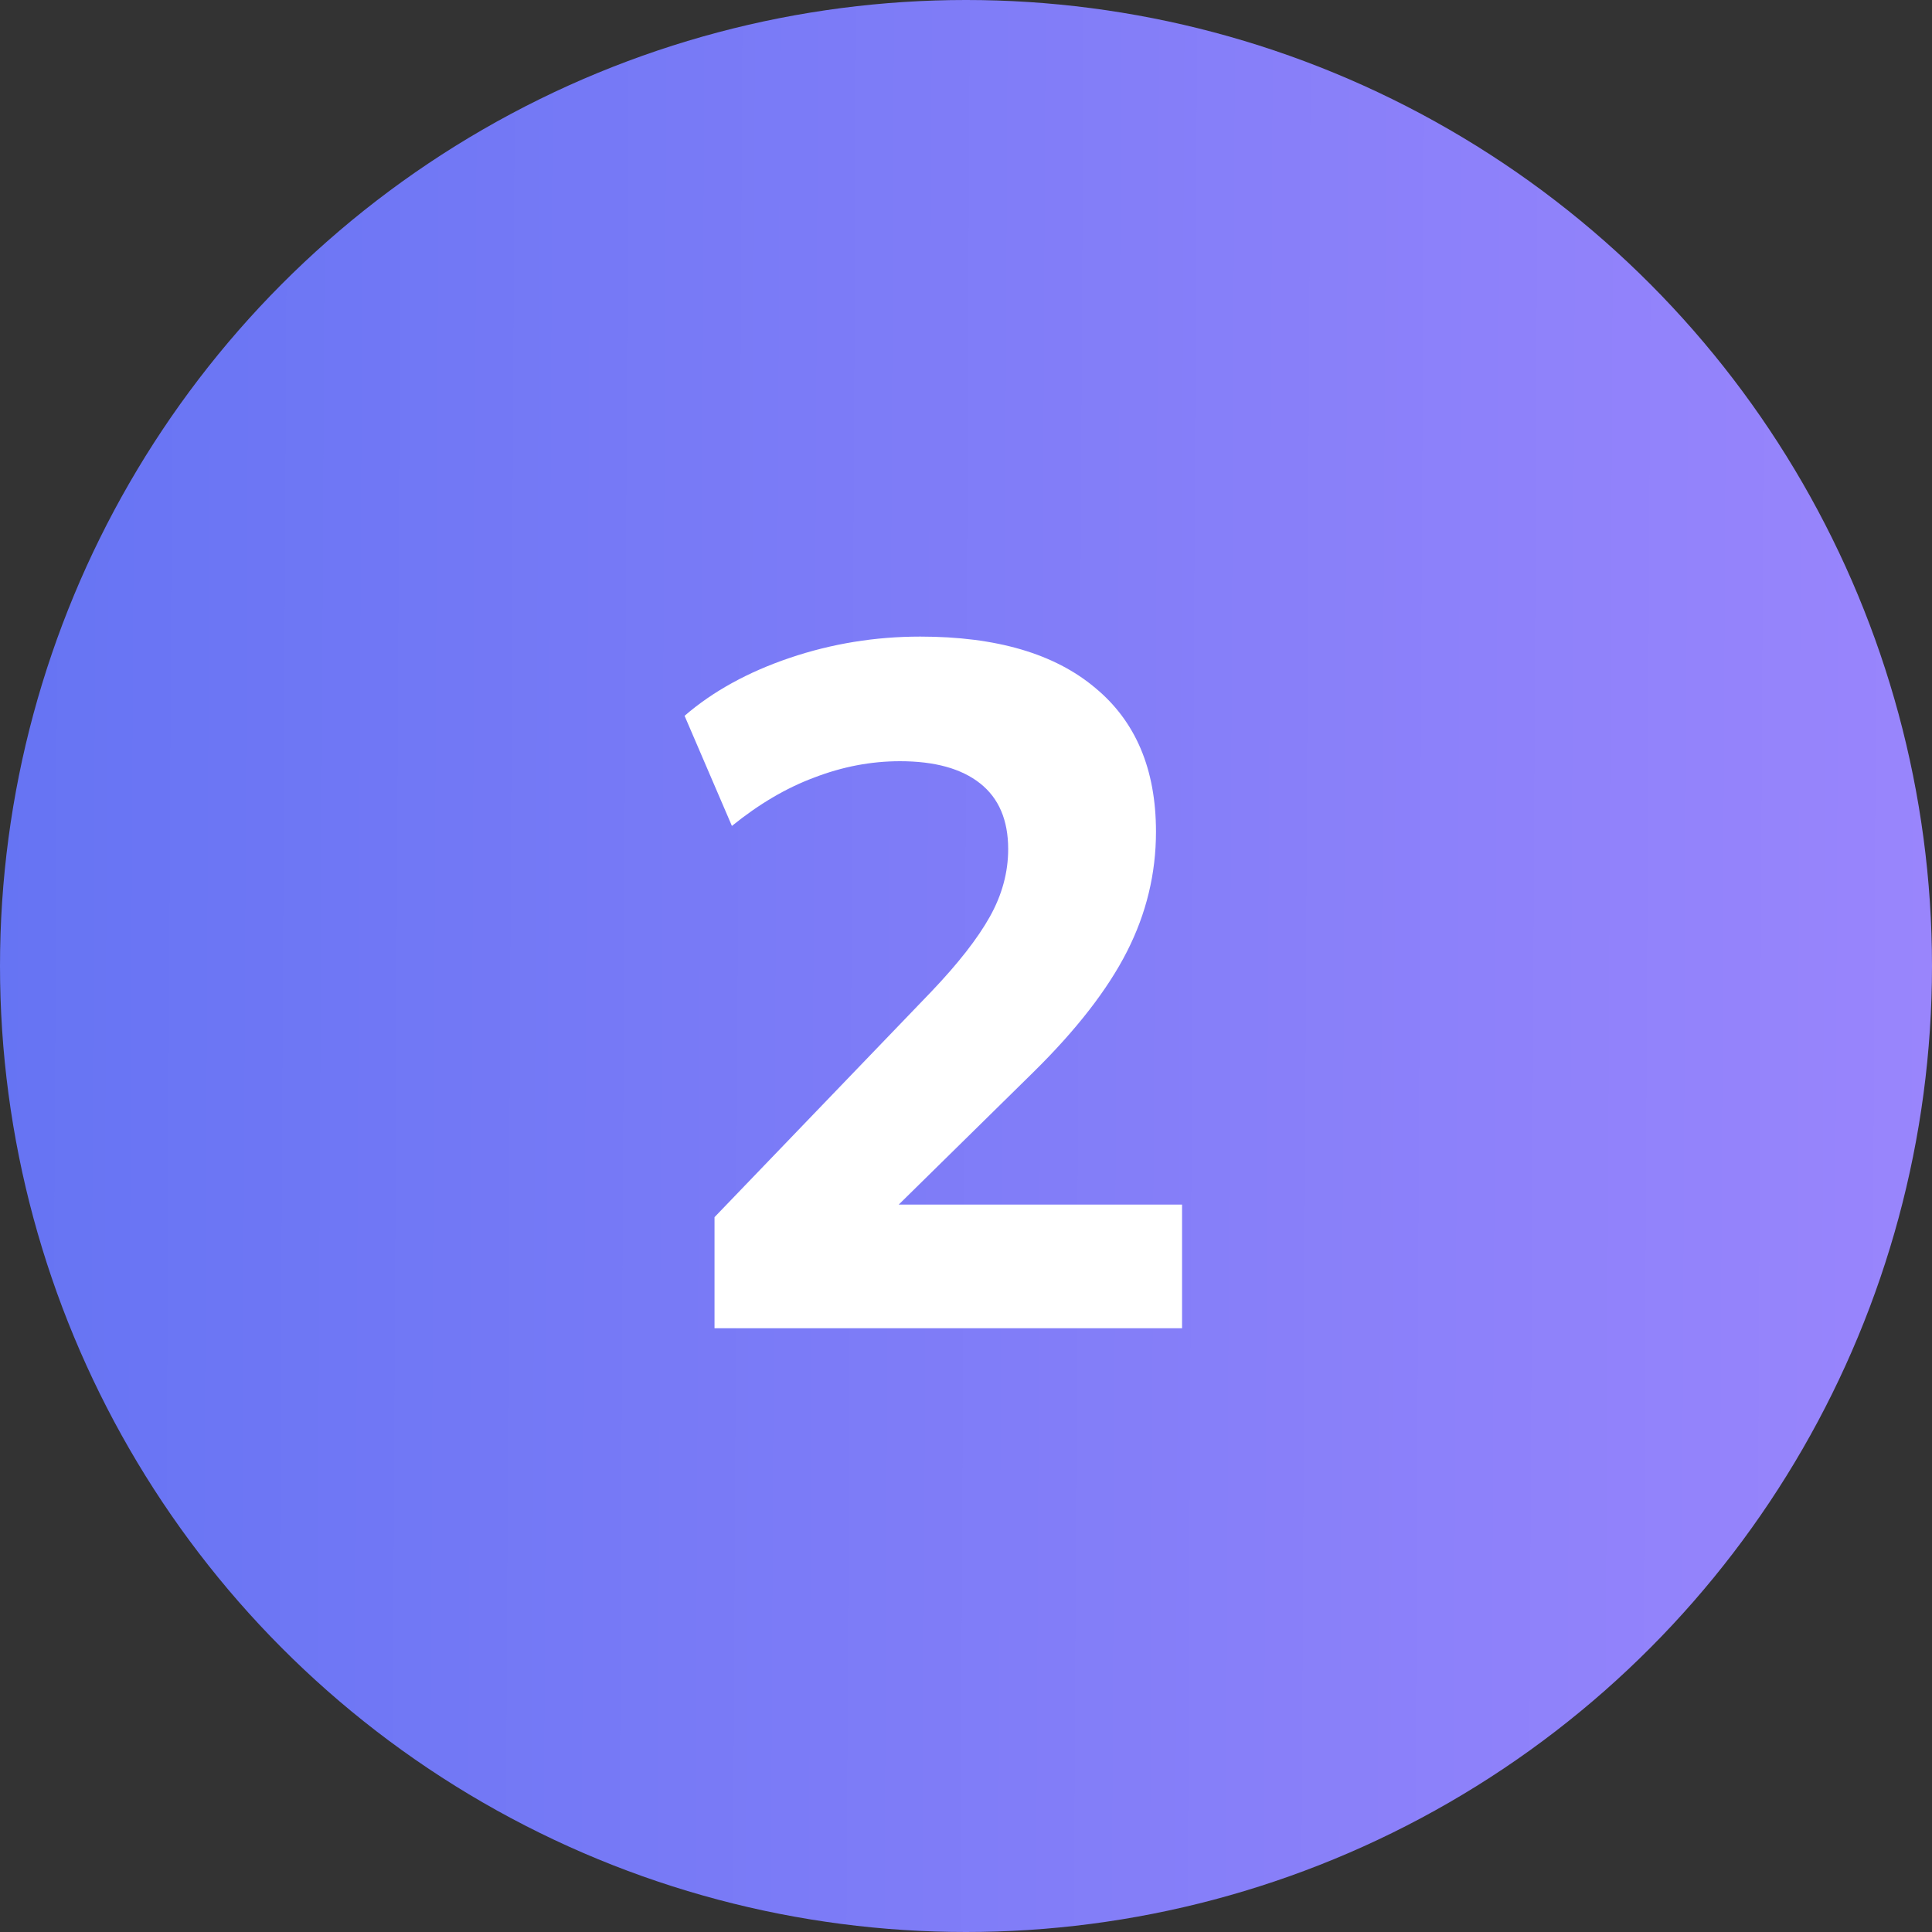 <svg width="48" height="48" viewBox="0 0 48 48" fill="none" xmlns="http://www.w3.org/2000/svg">
<rect x="0" y="0" width="48" height="48" fill="#333333" stroke="none"/>
<circle cx="24" cy="24" r="24" fill="url(#paint0_linear_183_2271)"/>
<path d="M17.752 33V30.24L23.128 24.648C23.8 23.944 24.288 23.32 24.592 22.776C24.896 22.232 25.048 21.672 25.048 21.096C25.048 20.376 24.816 19.832 24.352 19.464C23.888 19.096 23.224 18.912 22.36 18.912C21.64 18.912 20.928 19.048 20.224 19.32C19.536 19.576 18.856 19.976 18.184 20.52L17.008 17.784C17.712 17.176 18.584 16.696 19.624 16.344C20.664 15.992 21.744 15.816 22.864 15.816C24.752 15.816 26.2 16.24 27.208 17.088C28.216 17.92 28.72 19.112 28.72 20.664C28.72 21.704 28.48 22.696 28 23.64C27.52 24.584 26.744 25.584 25.672 26.64L21.352 30.888V29.928H29.368V33H17.752Z" fill="white"/>
<defs>
<linearGradient id="paint0_linear_183_2271" x1="-2.54837e-07" y1="18.96" x2="48" y2="19.2" gradientUnits="userSpaceOnUse">
<stop stop-color="#6674F3"/>
<stop offset="1" stop-color="#9985FC"/>
</linearGradient>
</defs>
</svg>
